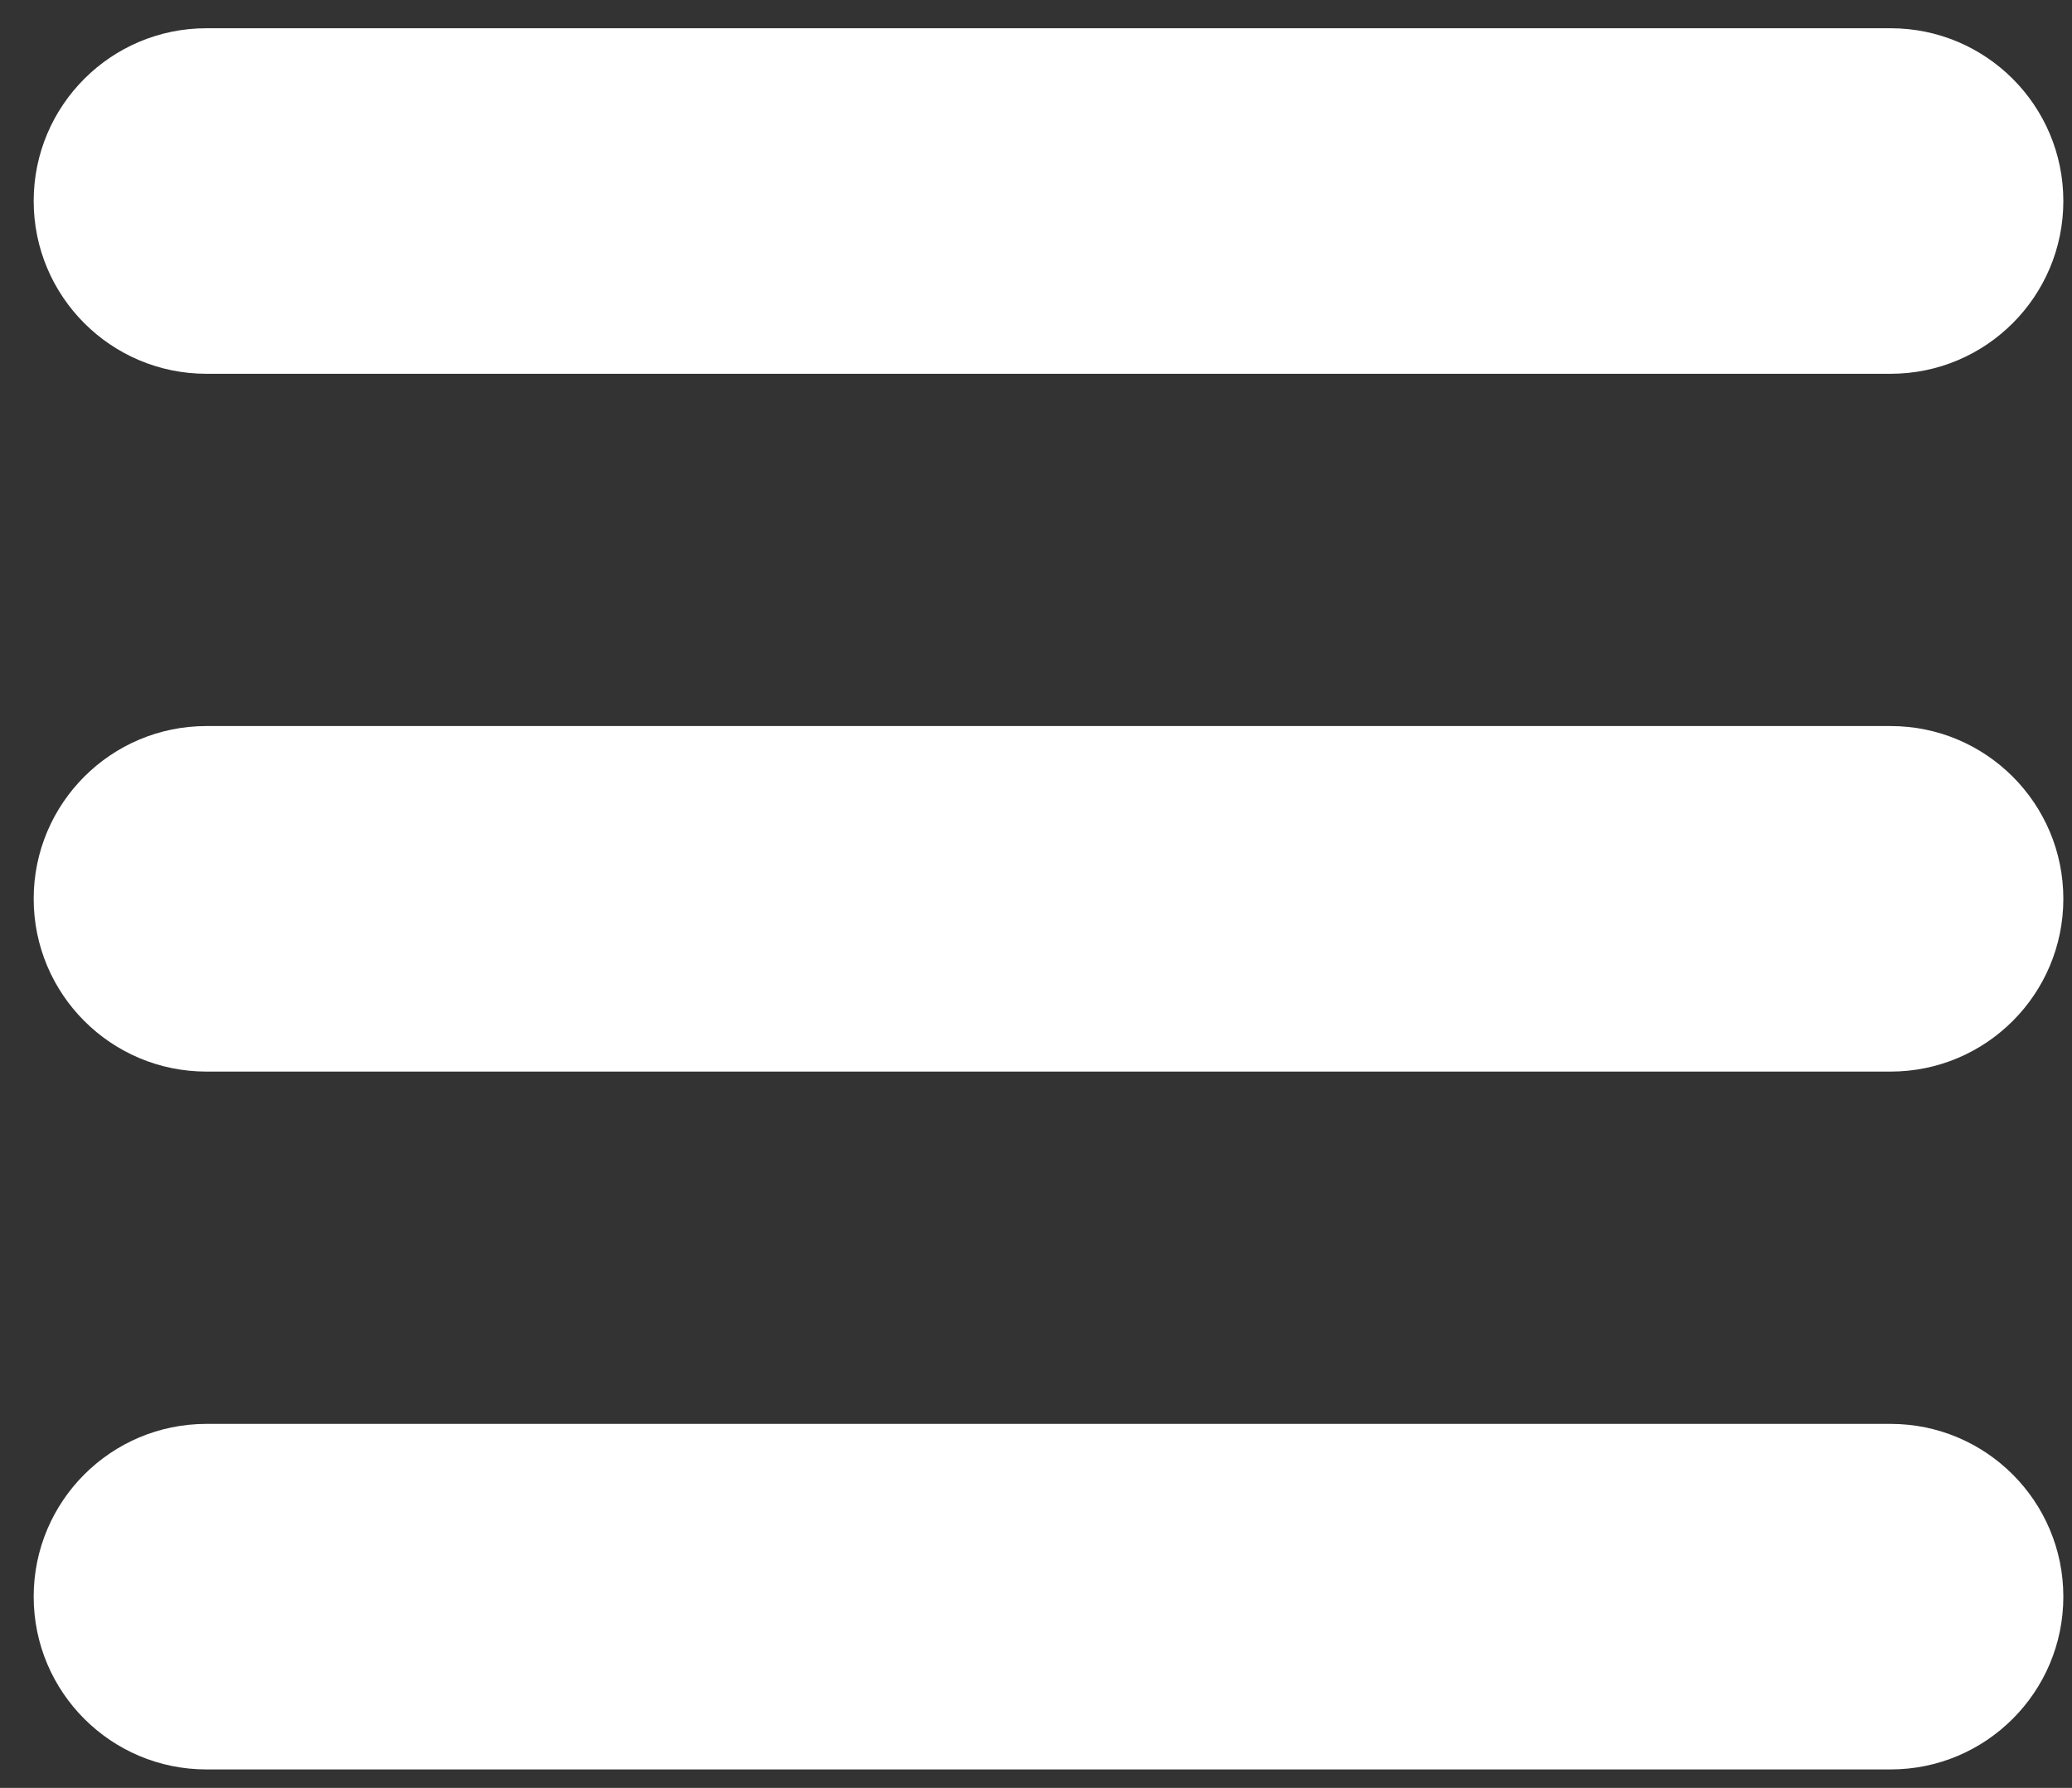 <?xml version="1.0" encoding="utf-8"?>
<!-- Generator: Adobe Illustrator 12.0.0, SVG Export Plug-In  -->
<!DOCTYPE svg PUBLIC "-//W3C//DTD SVG 1.1//EN" "http://www.w3.org/Graphics/SVG/1.1/DTD/svg11.dtd">
<svg  version="1.1" xmlns="http://www.w3.org/2000/svg" xmlns:xlink="http://www.w3.org/1999/xlink" xmlns:a="http://ns.adobe.com/AdobeSVGViewerExtensions/3.0/"
	 width="51" height="44" viewBox="-0.829 -0.695 51 44" enable-background="new -0.829 -0.695 51 44" xml:space="preserve">
<rect x="-0.829" y="-0.695" width="51" height="44" fill="#333333" stroke="none"/>
<defs>
</defs>
<path fill="#FFFFFF" d="M4.252,0C1.904,0,0,1.904,0,4.252s1.904,4.252,4.252,4.252h41.454c2.348,0,4.252-1.904,4.252-4.252
	S48.054,0,45.706,0H4.252z"/>
<path fill="#FFFFFF" d="M4.252,17.173C1.904,17.173,0,19.077,0,21.425s1.904,4.252,4.252,4.252h41.454
	c2.348,0,4.252-1.904,4.252-4.252s-1.904-4.252-4.252-4.252H4.252z"/>
<path fill="#FFFFFF" d="M4.252,34.347C1.904,34.347,0,36.25,0,38.599s1.904,4.252,4.252,4.252h41.454
	c2.348,0,4.252-1.904,4.252-4.252s-1.904-4.252-4.252-4.252H4.252z"/>
</svg>
